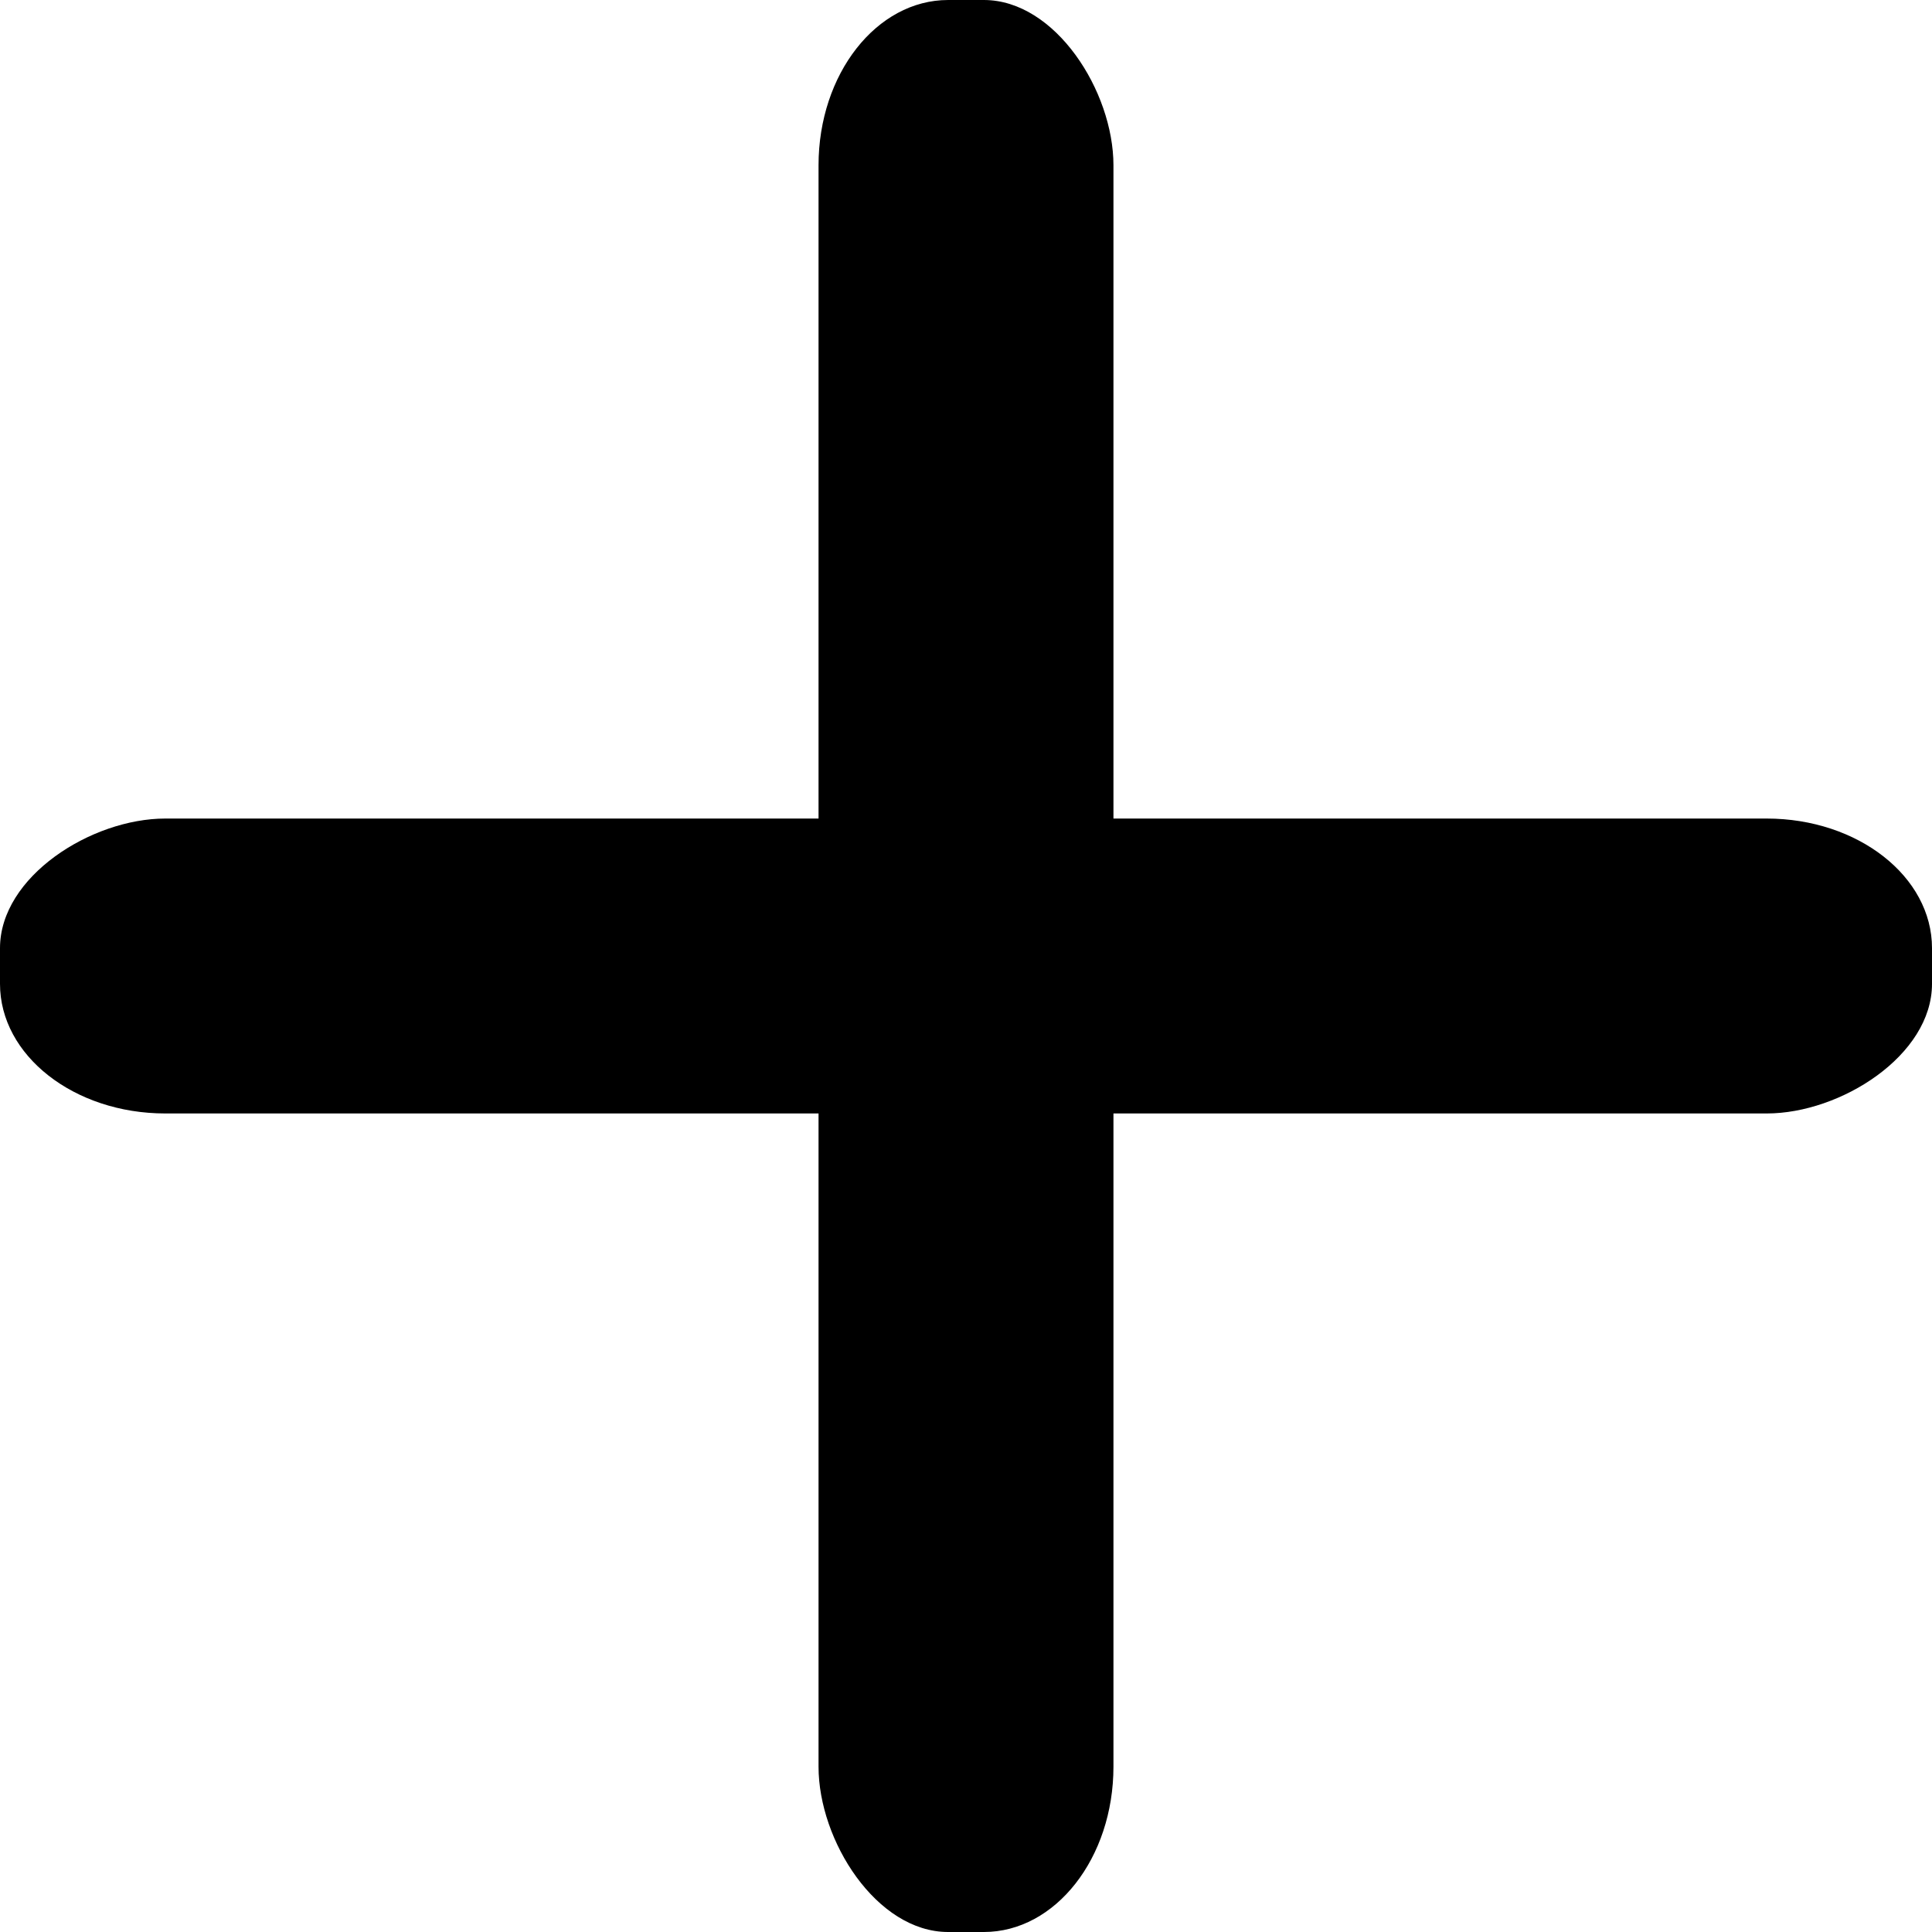 <?xml version="1.0" encoding="UTF-8" standalone="no"?>
<!-- Created with Inkscape (http://www.inkscape.org/) -->

<svg
   width="180"
   height="180"
   viewBox="0 0 180 180"
   version="1.1"
   id="svg1"
   inkscape:version="1.4 (86a8ad7, 2024-10-11)"
   sodipodi:docname="anadir.svg"
   xmlns:inkscape="http://www.inkscape.org/namespaces/inkscape"
   xmlns:sodipodi="http://sodipodi.sourceforge.net/DTD/sodipodi-0.dtd"
   xmlns="http://www.w3.org/2000/svg"
   xmlns:svg="http://www.w3.org/2000/svg">
  <sodipodi:namedview
     id="namedview1"
     pagecolor="#505050"
     bordercolor="#ffffff"
     borderopacity="1"
     inkscape:showpageshadow="0"
     inkscape:pageopacity="0"
     inkscape:pagecheckerboard="1"
     inkscape:deskcolor="#505050"
     inkscape:document-units="px"
     inkscape:zoom="3.0366308"
     inkscape:cx="70.308185"
     inkscape:cy="116.74123"
     inkscape:window-width="1920"
     inkscape:window-height="991"
     inkscape:window-x="-9"
     inkscape:window-y="-9"
     inkscape:window-maximized="1"
     inkscape:current-layer="layer1" />
  <defs
     id="defs1" />
  <g
     inkscape:label="Capa 1"
     inkscape:groupmode="layer"
     id="layer1">
    <rect
       style="fill:#000000;stroke:#000000;stroke-width:0;stroke-linecap:square;stroke-linejoin:bevel"
       id="rect1"
       width="27.477"
       height="180"
       x="76.261"
       y="0"
       rx="12.075"
       ry="15.402" />
    <rect
       style="fill:#000000;stroke:#000000;stroke-width:0;stroke-linecap:square;stroke-linejoin:bevel"
       id="rect1-5"
       width="27.477"
       height="180"
       x="-103.739"
       y="0"
       rx="12.075"
       ry="15.402"
       transform="rotate(-90)" />
  </g>
</svg>
